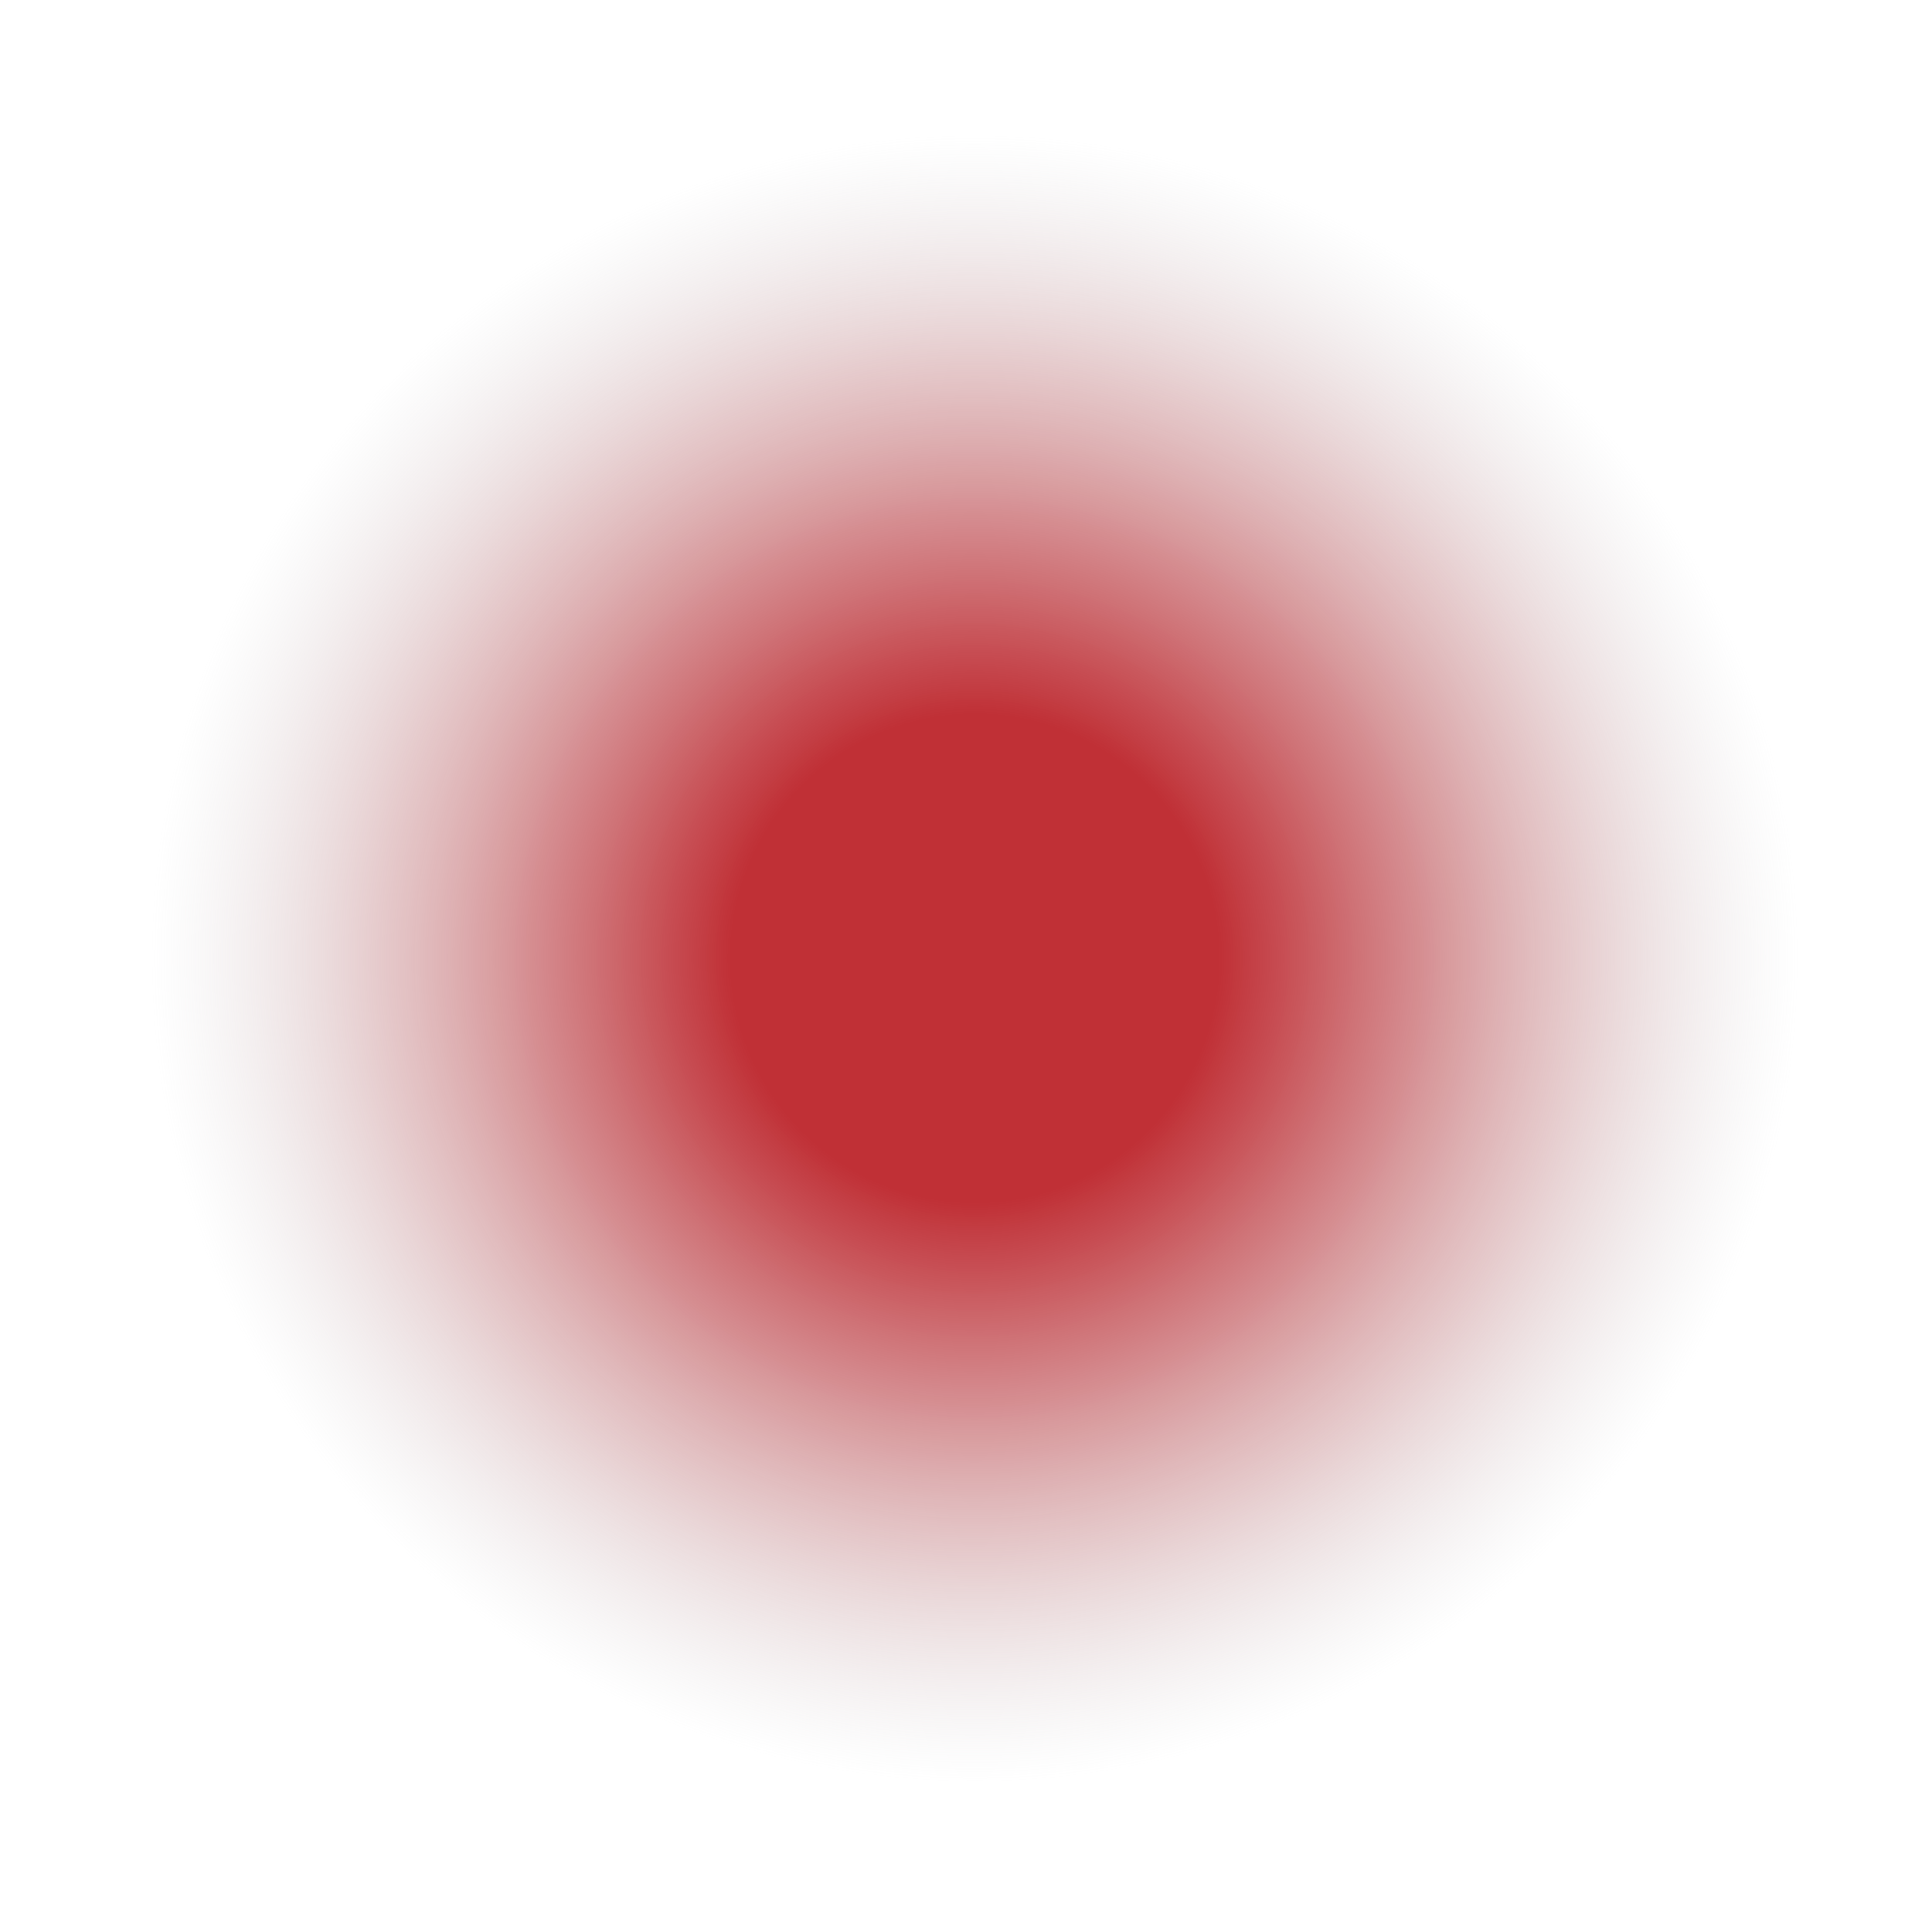 <?xml version="1.0" encoding="utf-8"?>
<!-- Generator: Adobe Illustrator 25.0.0, SVG Export Plug-In . SVG Version: 6.00 Build 0)  -->
<svg version="1.1" id="Layer_1" xmlns="http://www.w3.org/2000/svg" xmlns:xlink="http://www.w3.org/1999/xlink" x="0px" y="0px"
	 viewBox="0 0 2000 2000" style="enable-background:new 0 0 2000 2000;" xml:space="preserve">
<style type="text/css">
	.st0{fill:url(#SVGID_1_);}
</style>
<radialGradient id="SVGID_1_" cx="1009.091" cy="992.091" r="852.727" gradientUnits="userSpaceOnUse">
	<stop  offset="0.296" style="stop-color:#C03036"/>
	<stop  offset="0.388" style="stop-color:#C0393F;stop-opacity:0.869"/>
	<stop  offset="0.538" style="stop-color:#BF5156;stop-opacity:0.656"/>
	<stop  offset="0.727" style="stop-color:#BE797D;stop-opacity:0.388"/>
	<stop  offset="0.946" style="stop-color:#BCAFB2;stop-opacity:7.653475e-02"/>
	<stop  offset="1" style="stop-color:#BCBEC0;stop-opacity:0"/>
</radialGradient>
<circle class="st0" cx="1009.1" cy="992.1" r="852.7"/>
</svg>
